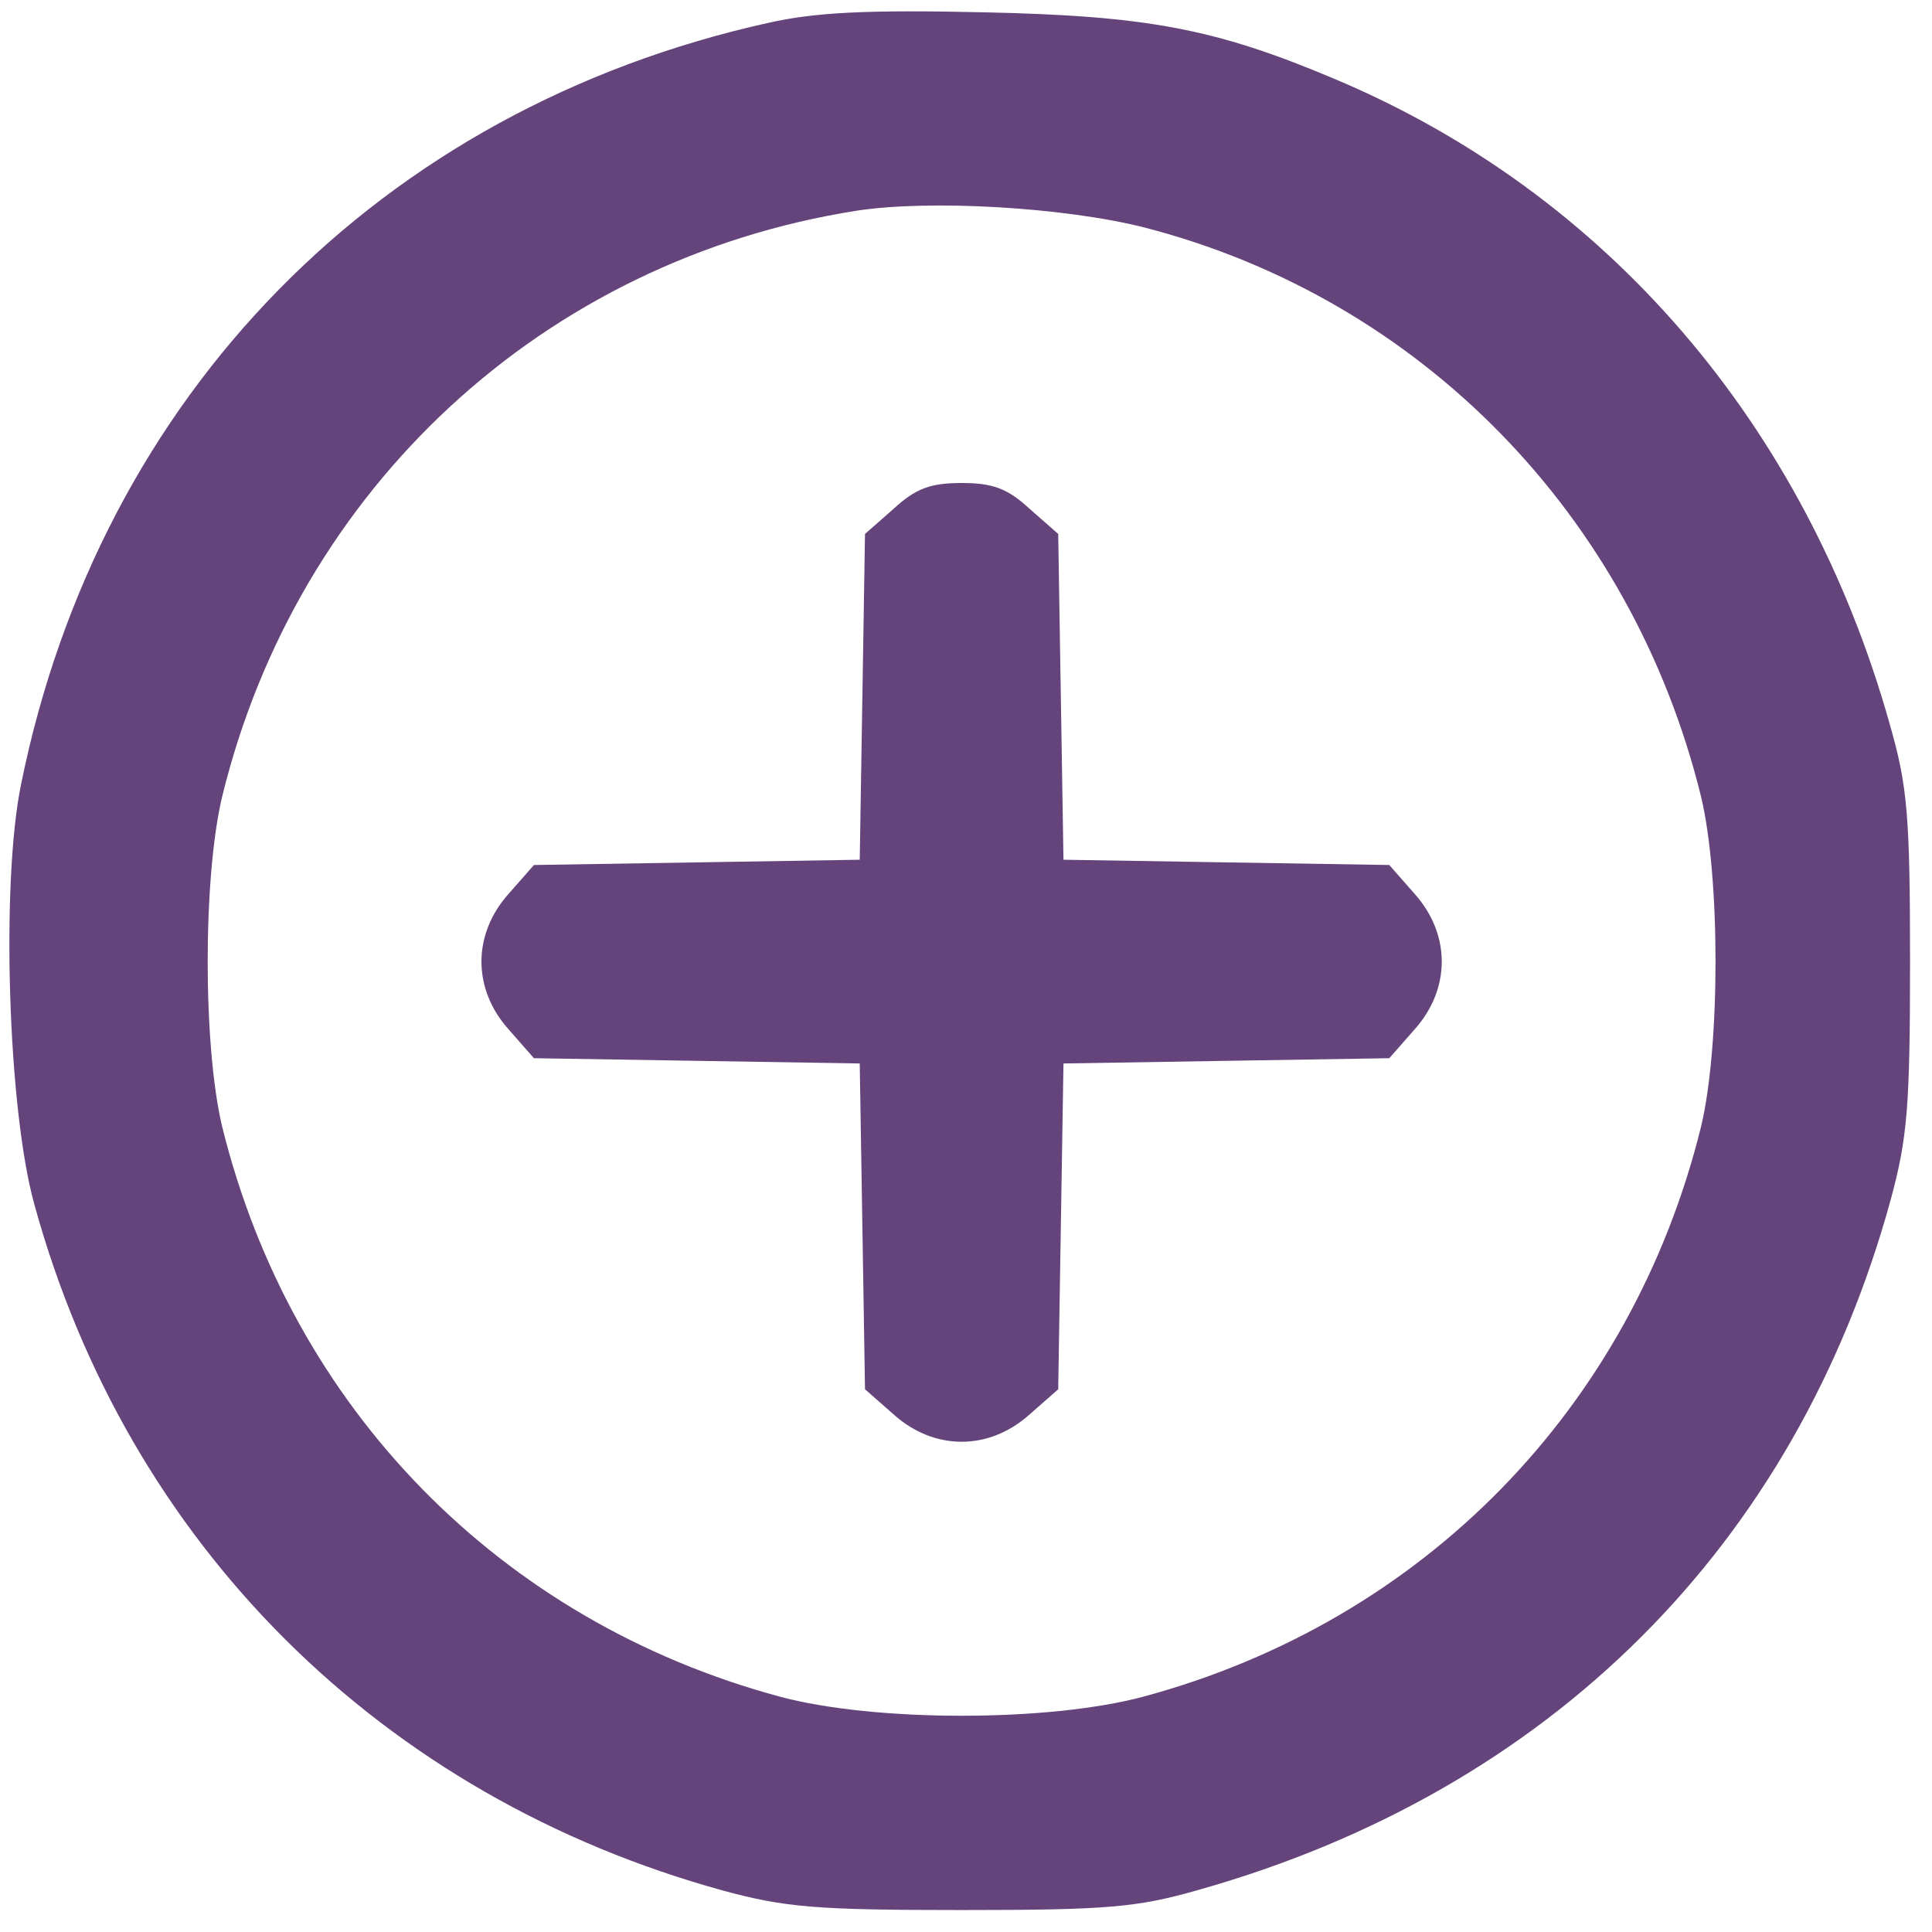 <?xml version="1.0" standalone="no"?>
<!DOCTYPE svg PUBLIC "-//W3C//DTD SVG 20010904//EN"
 "http://www.w3.org/TR/2001/REC-SVG-20010904/DTD/svg10.dtd">
<svg version="1.0" xmlns="http://www.w3.org/2000/svg"
 width="220pt" height="220pt" viewBox="0 0 220 220"
 preserveAspectRatio="xMidYMid meet">

<g transform="translate(0,220) scale(0.1,-0.1)"
fill="#65447C" stroke="none">
<path d="M875 2174 c-442 -98 -761 -423 -851 -867 -23 -112 -15 -370 15 -478
106 -387 395 -675 785 -782 70 -19 106 -22 271 -22 167 0 200 3 270 23 400
113 680 392 788 786 19 70 22 106 22 271 0 167 -3 200 -23 270 -96 342 -323
605 -632 735 -137 58 -215 72 -400 76 -132 3 -192 0 -245 -12z m428 -233 c314
-81 555 -327 634 -648 22 -92 22 -284 0 -376 -79 -320 -316 -563 -635 -649
-108 -29 -306 -29 -414 0 -319 86 -556 329 -635 649 -22 92 -22 284 0 376 86
352 367 611 722 667 84 13 237 4 328 -19z"/>
<path d="M1018 1621 l-33 -29 -3 -186 -3 -185 -185 -3 -186 -3 -29 -33 c-41
-46 -41 -108 0 -154 l29 -33 186 -3 185 -3 3 -185 3 -186 33 -29 c46 -41 108
-41 154 0 l33 29 3 186 3 185 185 3 186 3 29 33 c41 46 41 108 0 154 l-29 33
-186 3 -185 3 -3 185 -3 186 -33 29 c-25 23 -42 29 -77 29 -35 0 -52 -6 -77
-29z"/>
</g>
</svg>
